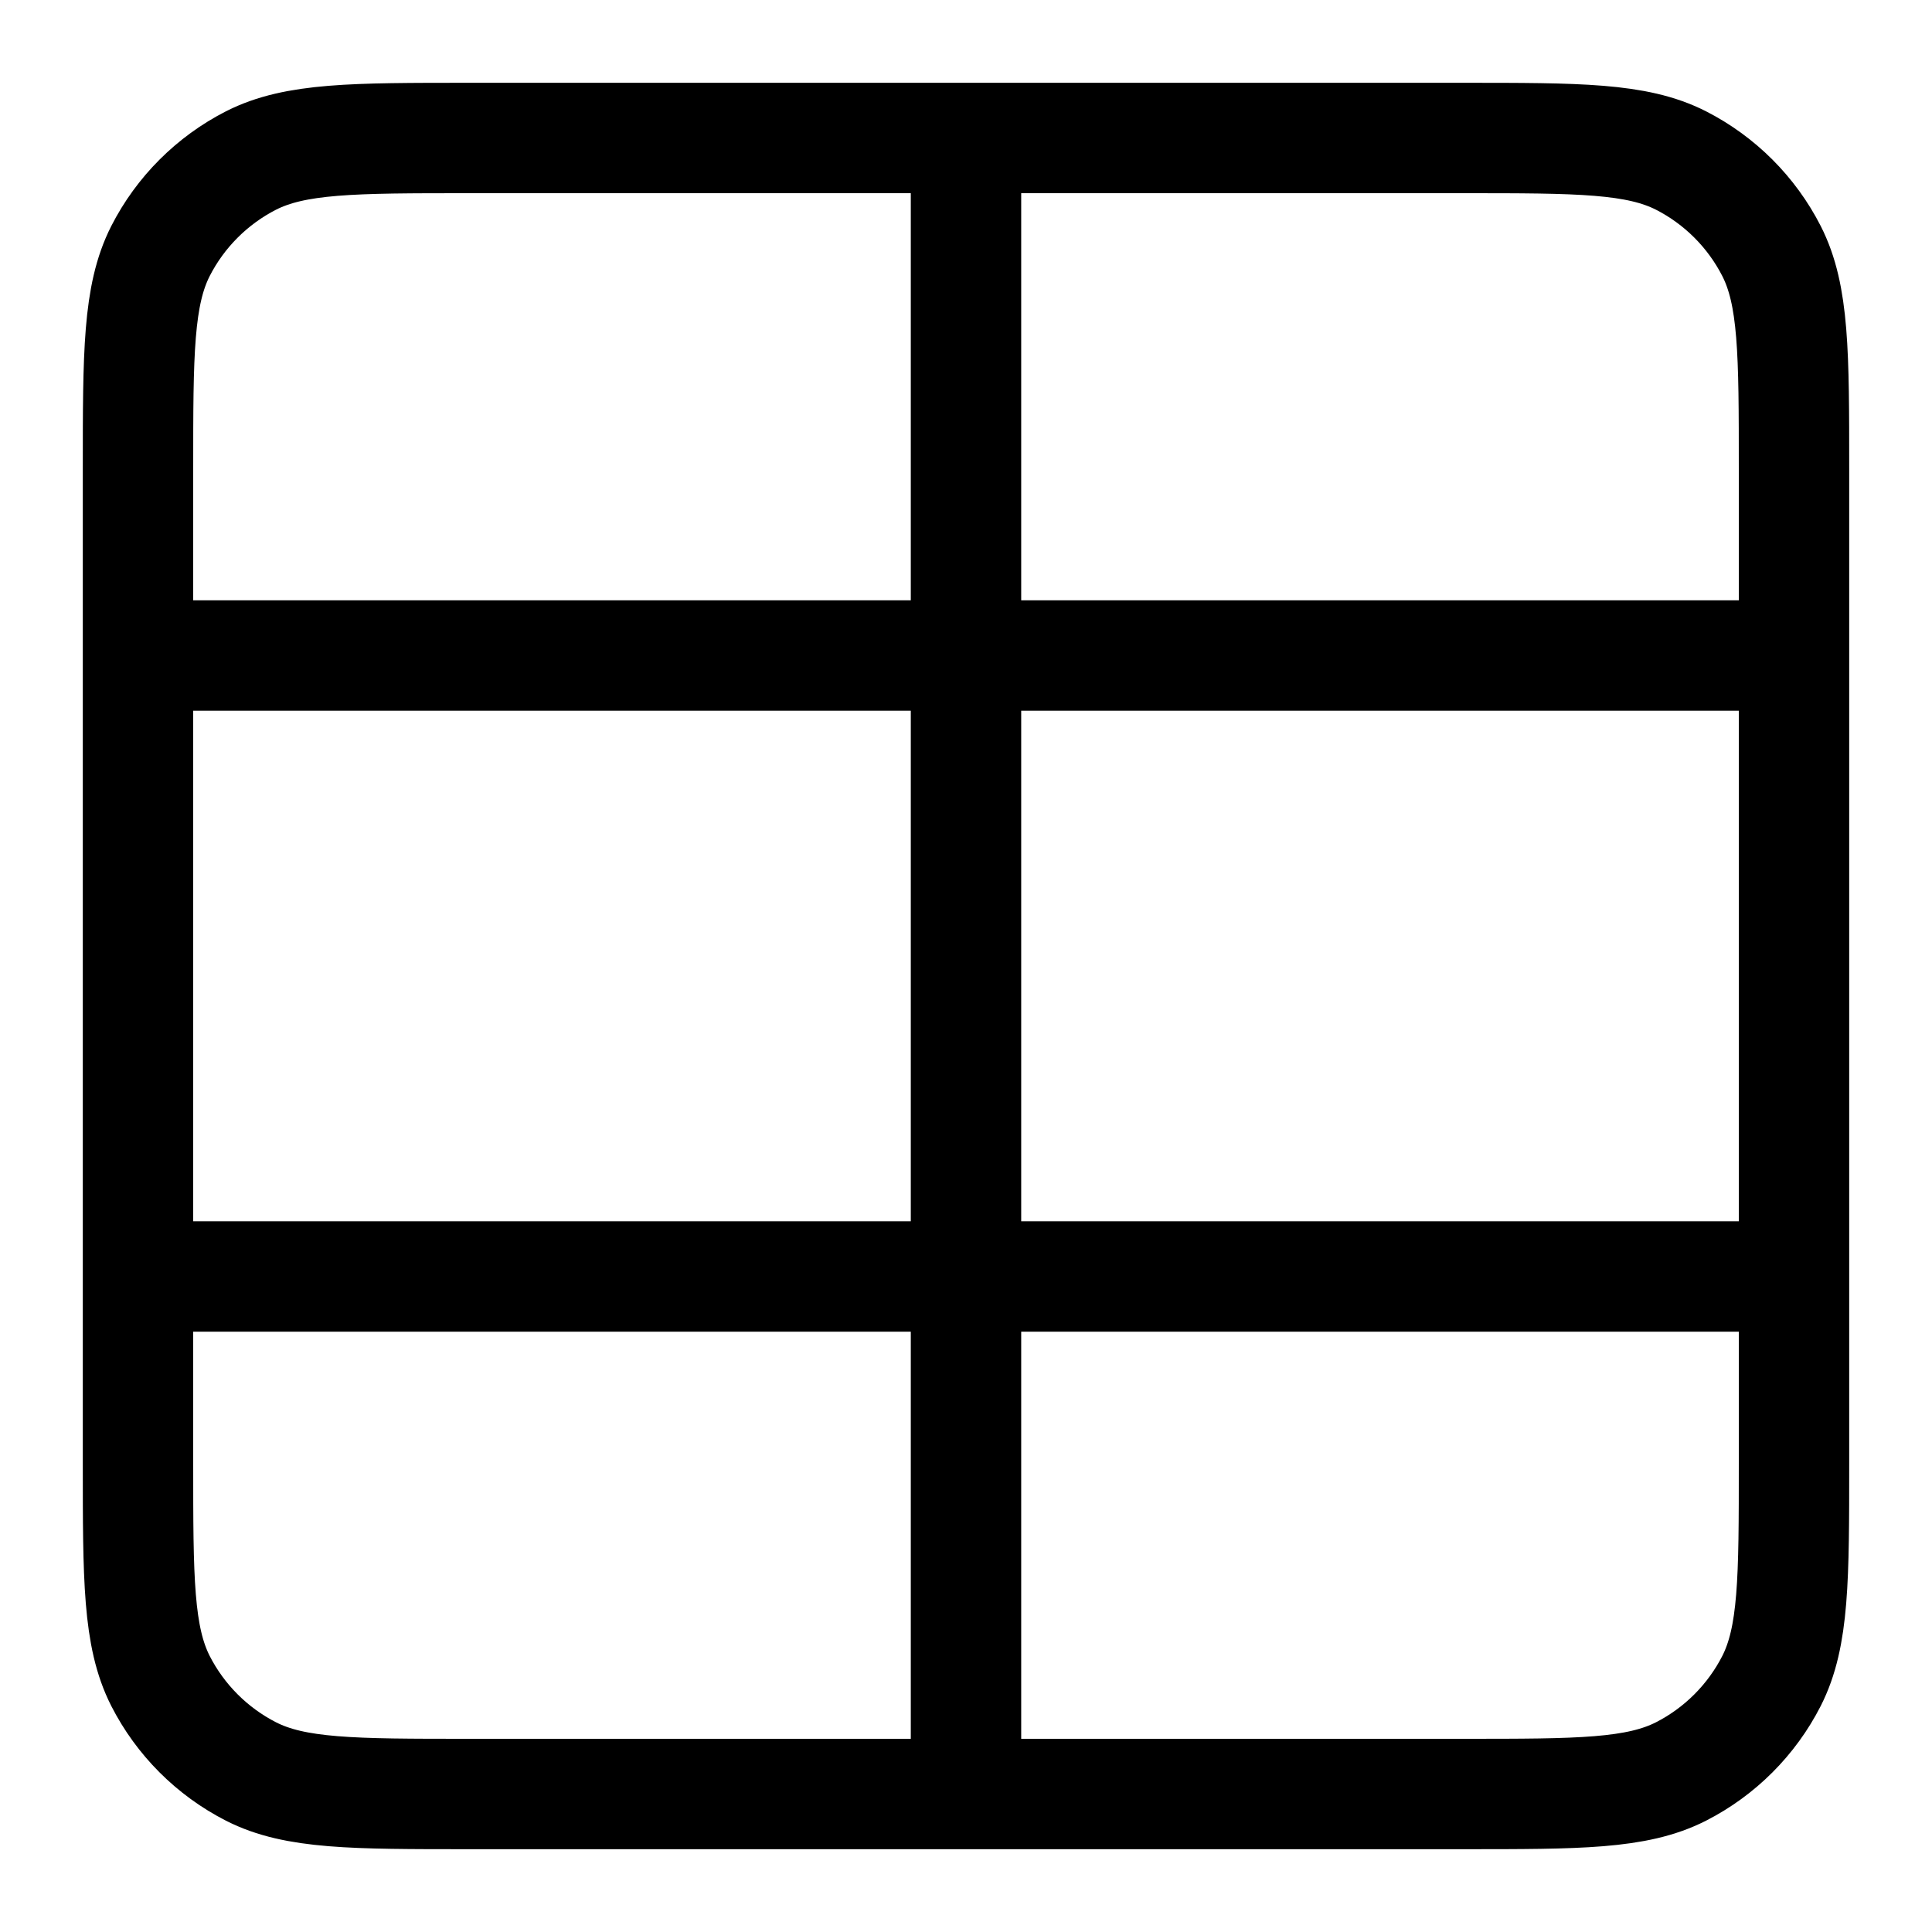 <svg width="14" height="14" viewBox="0 0 14 14" fill="none" xmlns="http://www.w3.org/2000/svg">
<path d="M1 9.25V10.6C1 11.44 1 11.86 1.163 12.181C1.307 12.463 1.537 12.693 1.819 12.837C2.139 13 2.559 13 3.398 13H7M1 9.25V4.75M1 9.25H7M1 4.75V3.4C1 2.56 1 2.14 1.163 1.819C1.307 1.537 1.537 1.307 1.819 1.163C2.14 1 2.56 1 3.4 1H7M1 4.75H7M7 1H10.6C11.44 1 11.86 1 12.181 1.163C12.463 1.307 12.693 1.537 12.837 1.819C13 2.139 13 2.559 13 3.398V4.75M7 1V4.75M7 4.75V9.25M7 4.75H13M7 9.25V13M7 9.25H13M7 13H10.603C11.441 13 11.86 13 12.181 12.837C12.463 12.693 12.693 12.463 12.837 12.181C13 11.86 13 11.441 13 10.603V9.25M13 9.25V4.75" stroke="black" stroke-width="0.8" stroke-linecap="round" stroke-linejoin="round"/>
</svg>
